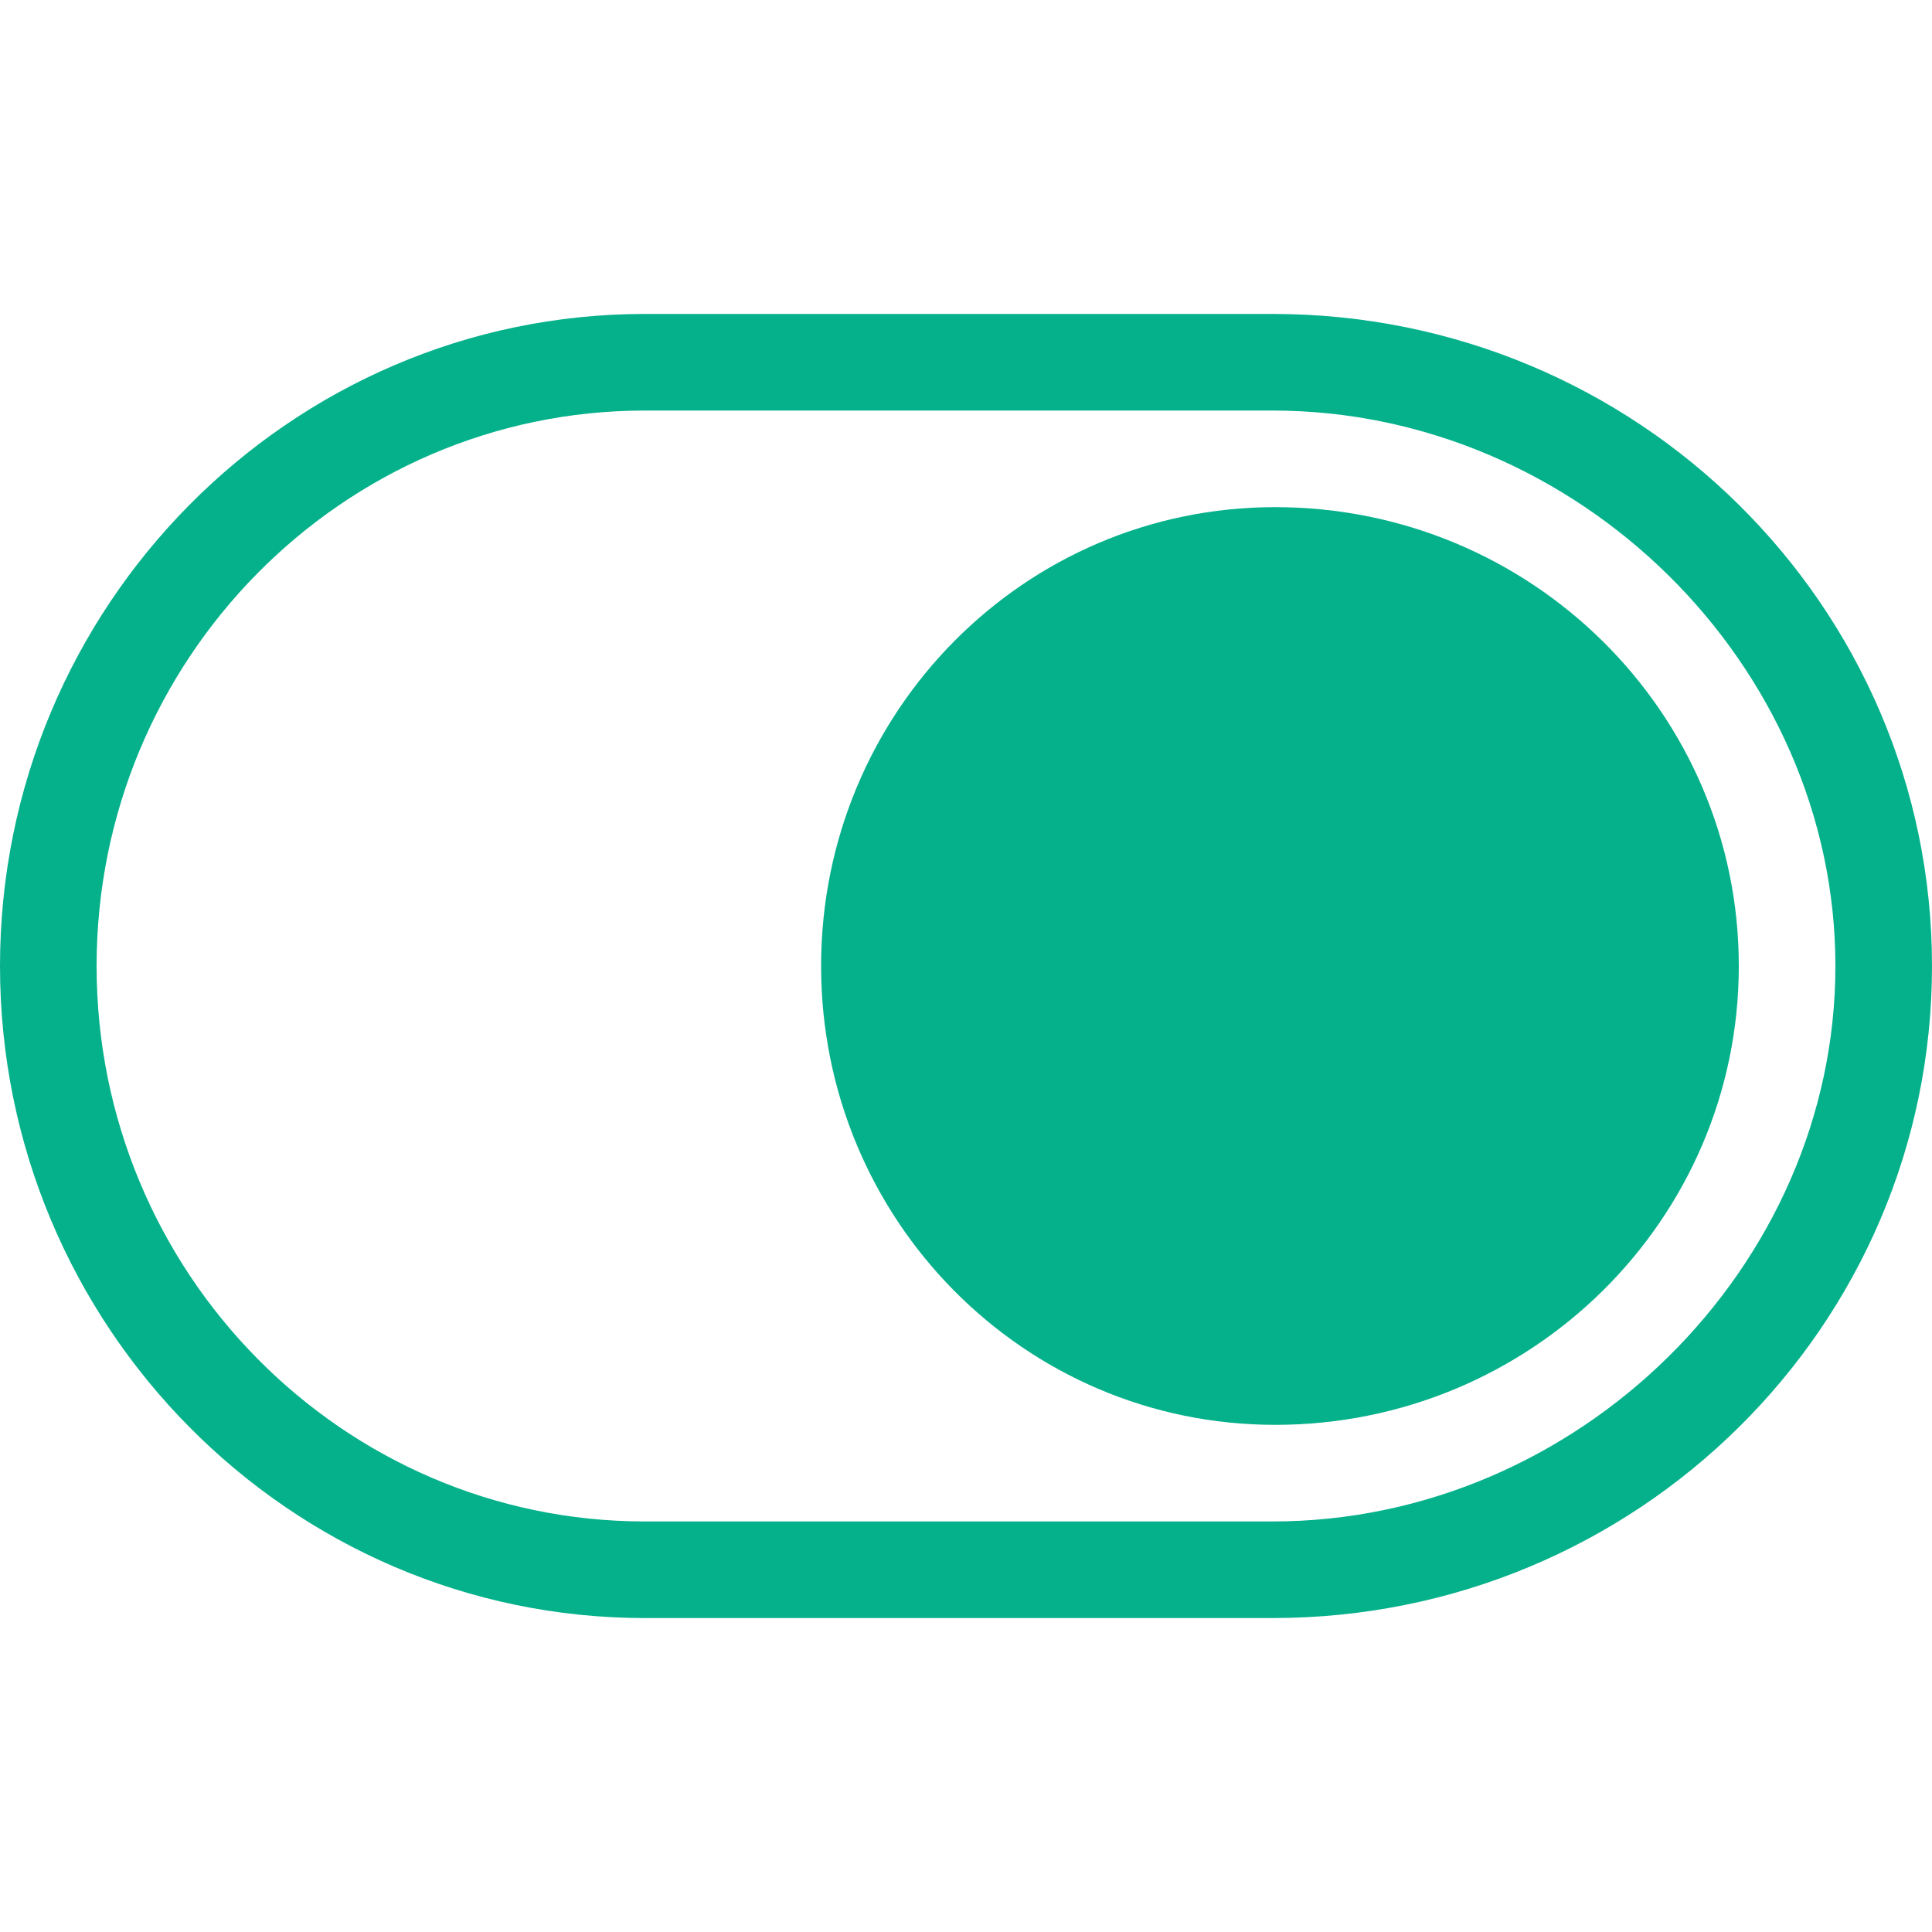 <?xml version="1.0" encoding="utf-8"?>
<!-- Generator: Adobe Illustrator 23.0.3, SVG Export Plug-In . SVG Version: 6.00 Build 0)  -->
<svg version="1.1" id="Capa_1" xmlns="http://www.w3.org/2000/svg" xmlns:xlink="http://www.w3.org/1999/xlink" x="0px" y="0px"
	 viewBox="0 0 80 80" style="enable-background:new 0 0 80 80;" xml:space="preserve">
<style type="text/css">
	.st0{fill:#05B18B;}
</style>
<path class="st0" d="M52.7,13h-26C12,13,0,25.1,0,40s12,27,26.7,27h26C67.8,67,80,54.9,80,40S67.8,13,52.7,13z M52.7,63h-26
	C14.2,63,4,52.7,4,40s10.2-23,22.7-23h26C65.3,17,76,27.5,76,40S65.3,63,52.7,63z"/>
<path class="st0" d="M52.8,21C42.4,21,34,29.5,34,40s8.4,19,18.8,19C63.4,59,72,50.5,72,40S63.4,21,52.8,21z"/>
<path class="st0" d="M52.8,25C44.7,25,38,31.7,38,40s6.7,15,14.8,15C61,55,68,48.1,68,40S61.1,25,52.8,25z"/>
</svg>
